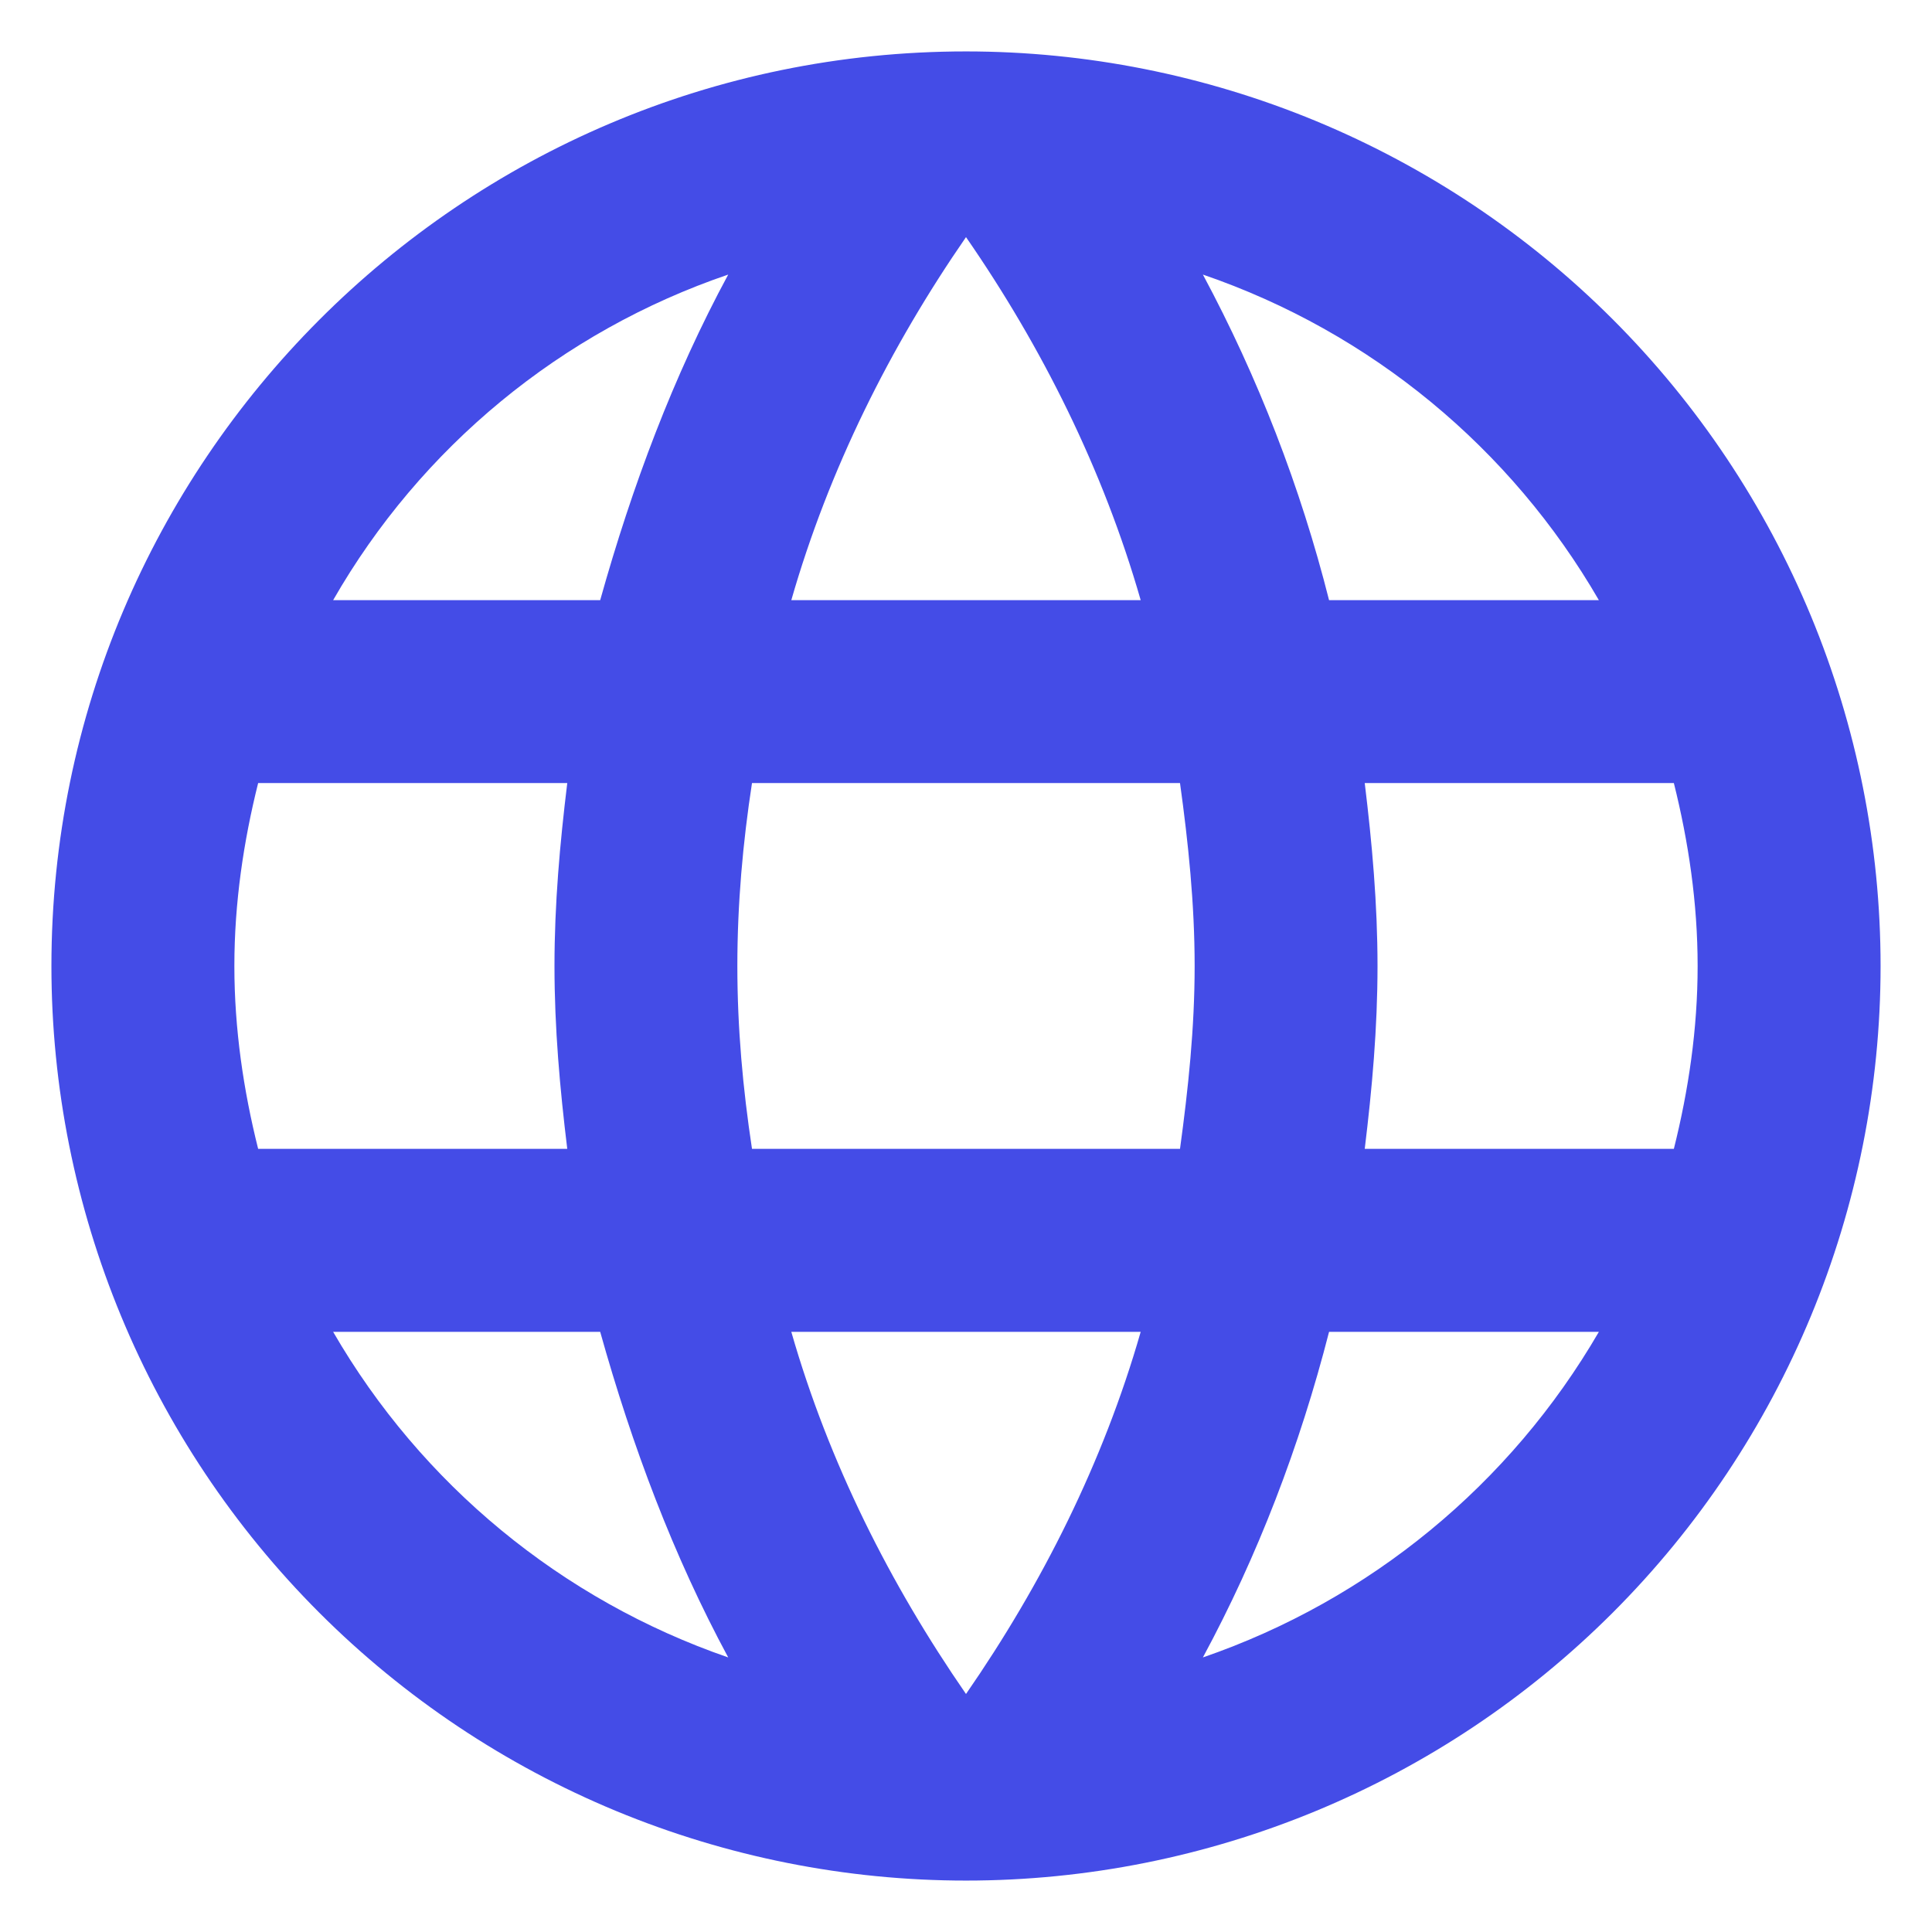 <svg width="26" height="26" viewBox="0 0 26 26" fill="none" xmlns="http://www.w3.org/2000/svg">
<path d="M18.366 15.461C18.465 14.649 18.538 13.837 18.538 13C18.538 12.163 18.465 11.351 18.366 10.538H22.526C22.723 11.326 22.846 12.151 22.846 13C22.846 13.849 22.723 14.674 22.526 15.461M16.188 22.305C16.926 20.938 17.492 19.462 17.886 17.923H21.517C20.325 19.976 18.433 21.532 16.188 22.305ZM15.88 15.461H10.12C9.997 14.649 9.923 13.837 9.923 13C9.923 12.163 9.997 11.338 10.12 10.538H15.88C15.991 11.338 16.077 12.163 16.077 13C16.077 13.837 15.991 14.649 15.88 15.461ZM13 22.797C11.979 21.32 11.154 19.683 10.649 17.923H15.351C14.846 19.683 14.022 21.32 13 22.797ZM8.077 8.077H4.483C5.663 6.018 7.554 4.46 9.8 3.695C9.062 5.061 8.508 6.538 8.077 8.077ZM4.483 17.923H8.077C8.508 19.462 9.062 20.938 9.8 22.305C7.558 21.531 5.671 19.976 4.483 17.923ZM3.474 15.461C3.277 14.674 3.154 13.849 3.154 13C3.154 12.151 3.277 11.326 3.474 10.538H7.634C7.535 11.351 7.462 12.163 7.462 13C7.462 13.837 7.535 14.649 7.634 15.461M13 3.191C14.022 4.668 14.846 6.317 15.351 8.077H10.649C11.154 6.317 11.979 4.668 13 3.191ZM21.517 8.077H17.886C17.501 6.553 16.931 5.081 16.188 3.695C18.452 4.471 20.335 6.034 21.517 8.077ZM13 0.692C6.194 0.692 0.692 6.231 0.692 13C0.692 16.264 1.989 19.395 4.297 21.703C5.44 22.846 6.797 23.752 8.29 24.371C9.783 24.989 11.384 25.308 13 25.308C16.264 25.308 19.395 24.011 21.703 21.703C24.011 19.395 25.308 16.264 25.308 13C25.308 11.384 24.989 9.783 24.371 8.29C23.752 6.797 22.846 5.44 21.703 4.297C20.56 3.154 19.203 2.248 17.71 1.629C16.217 1.011 14.616 0.692 13 0.692Z" fill="#444CE7"/>
</svg>
